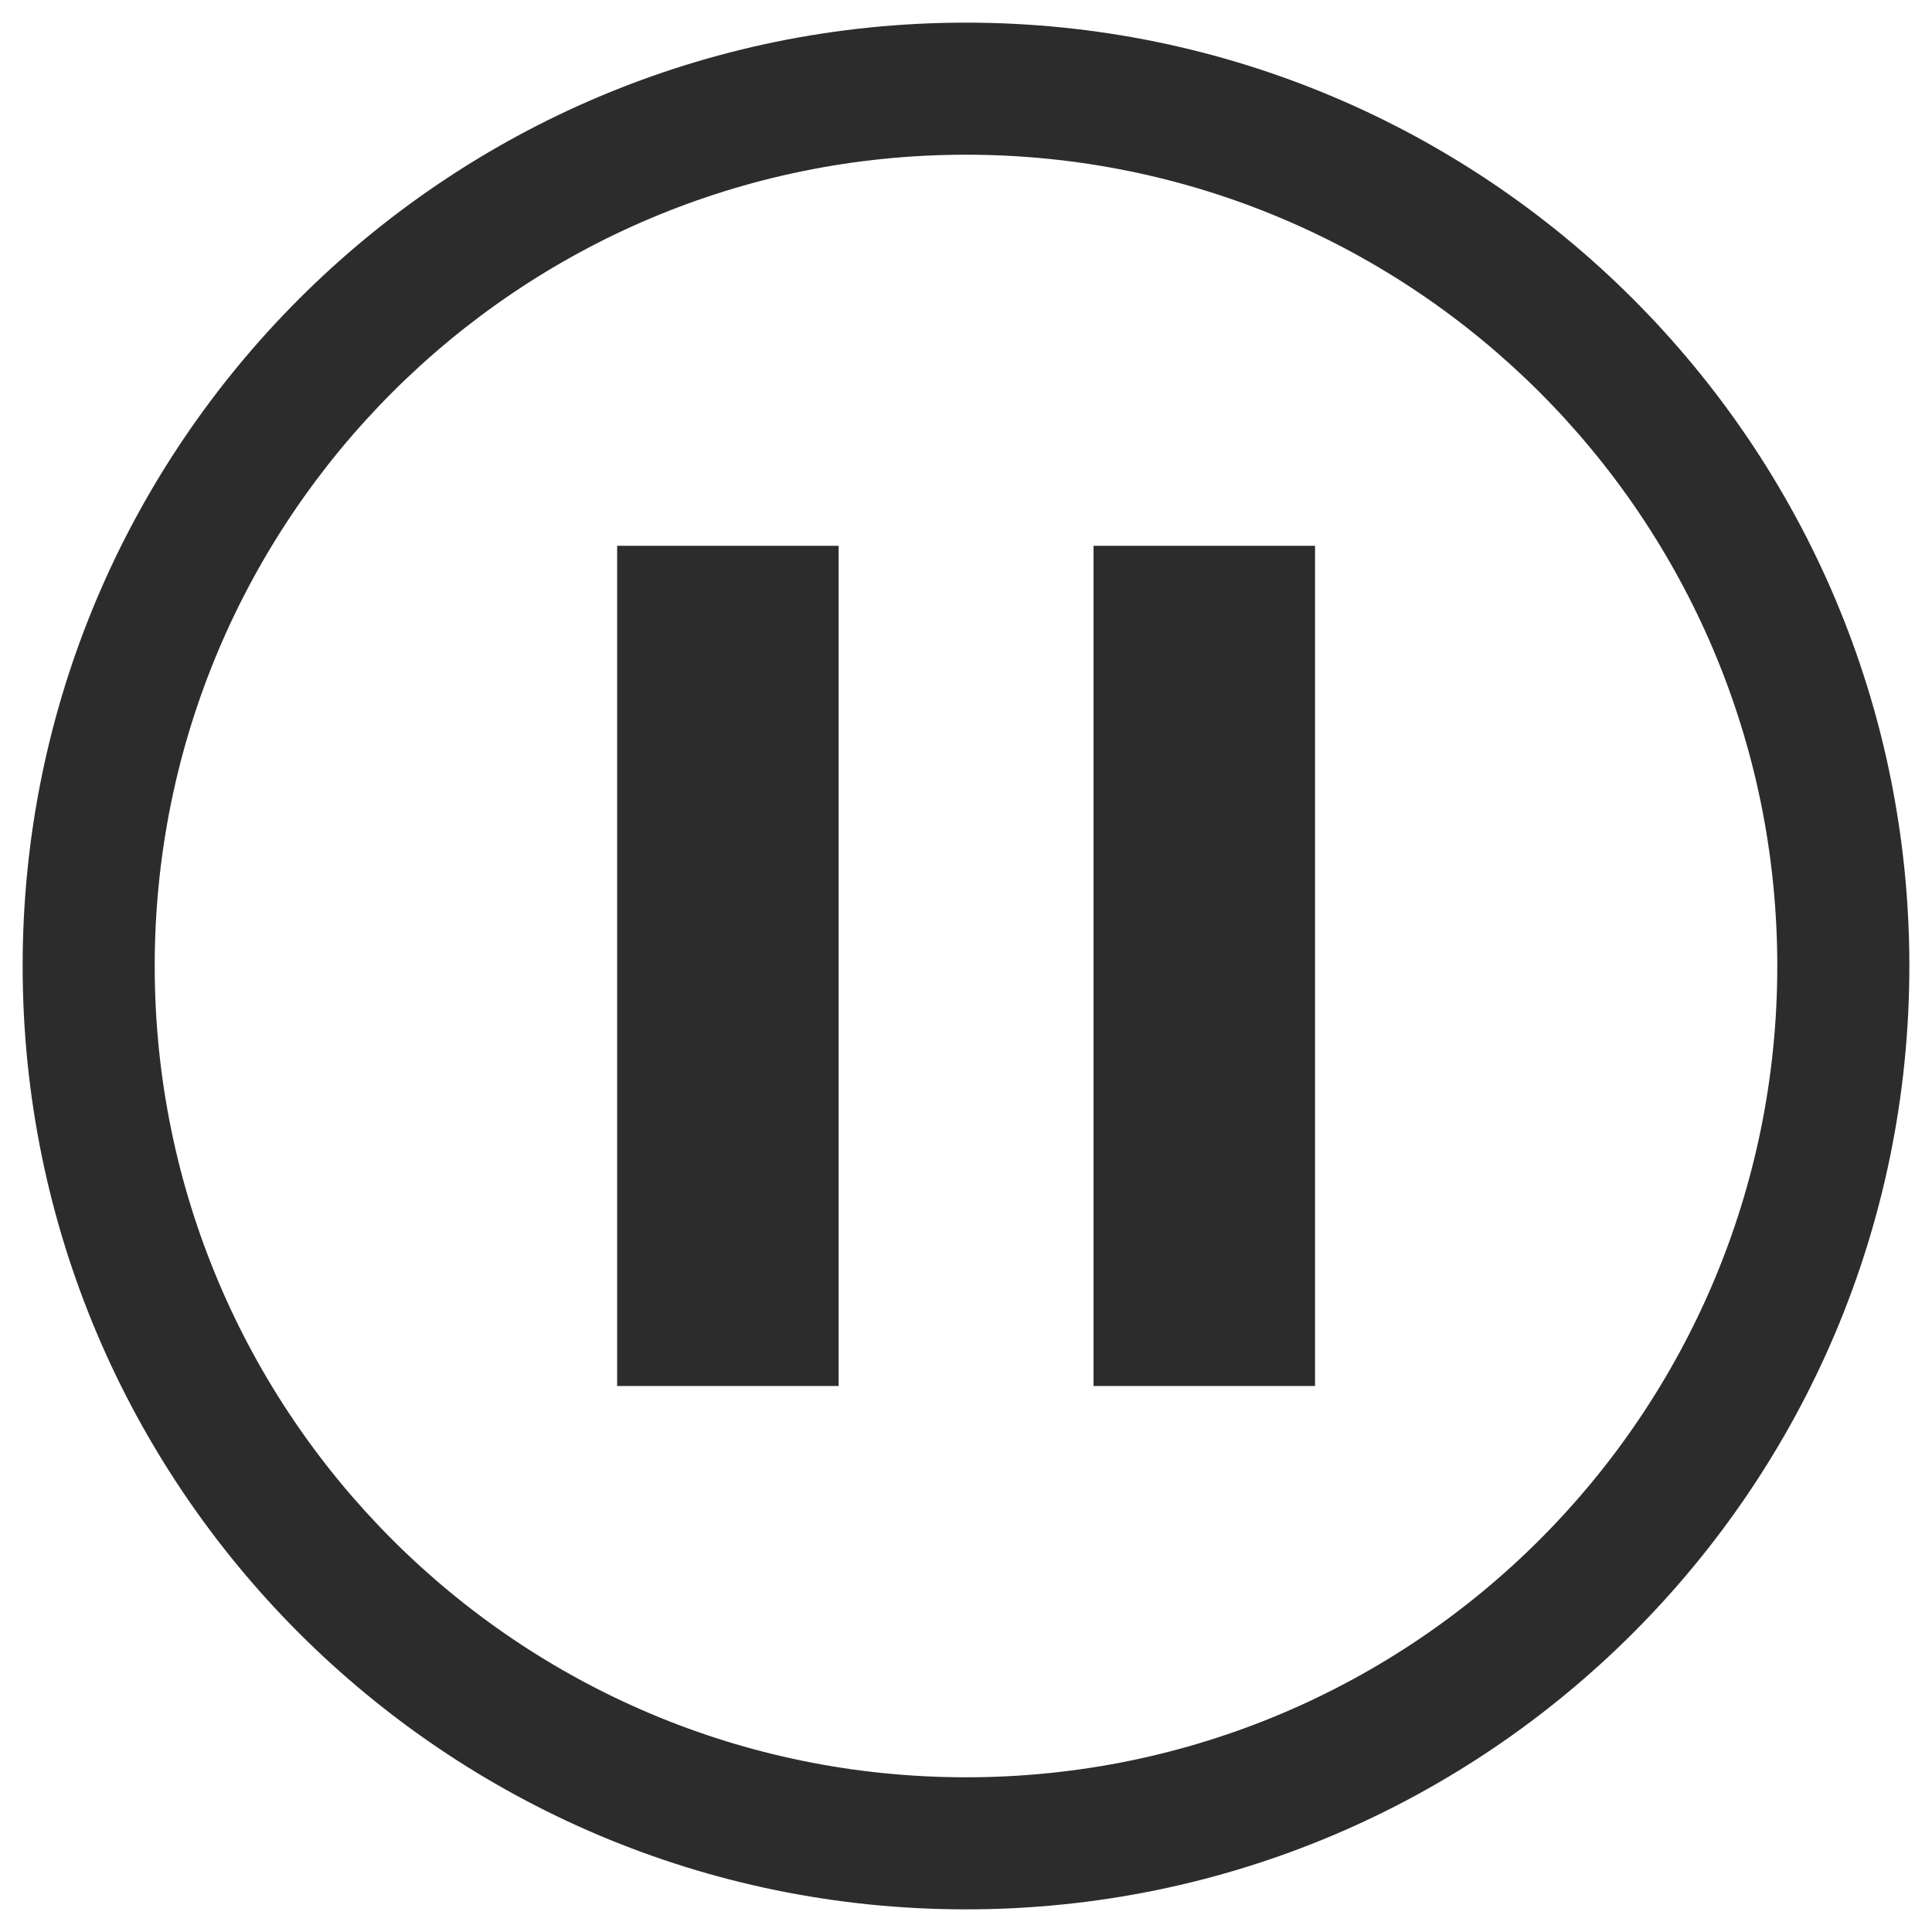 <?xml version="1.0" standalone="no"?><!DOCTYPE svg PUBLIC "-//W3C//DTD SVG 1.1//EN" "http://www.w3.org/Graphics/SVG/1.1/DTD/svg11.dtd"><svg class="icon" width="200px" height="200.00px" viewBox="0 0 1024 1024" version="1.1" xmlns="http://www.w3.org/2000/svg"><path fill="#2c2c2c" d="M512 12C235.9 12 12 235.9 12 512s223.9 500 500 500 500-223.9 500-500S788.1 12 512 12z m0 930C274.5 942 82 749.5 82 512S274.5 82 512 82s430 192.5 430 430-192.5 430-430 430z"  /><path fill="#2c2c2c" d="M579.6 289.3H697v445.3H579.6zM327.1 289.3h117.4v445.3H327.1z"  /></svg>